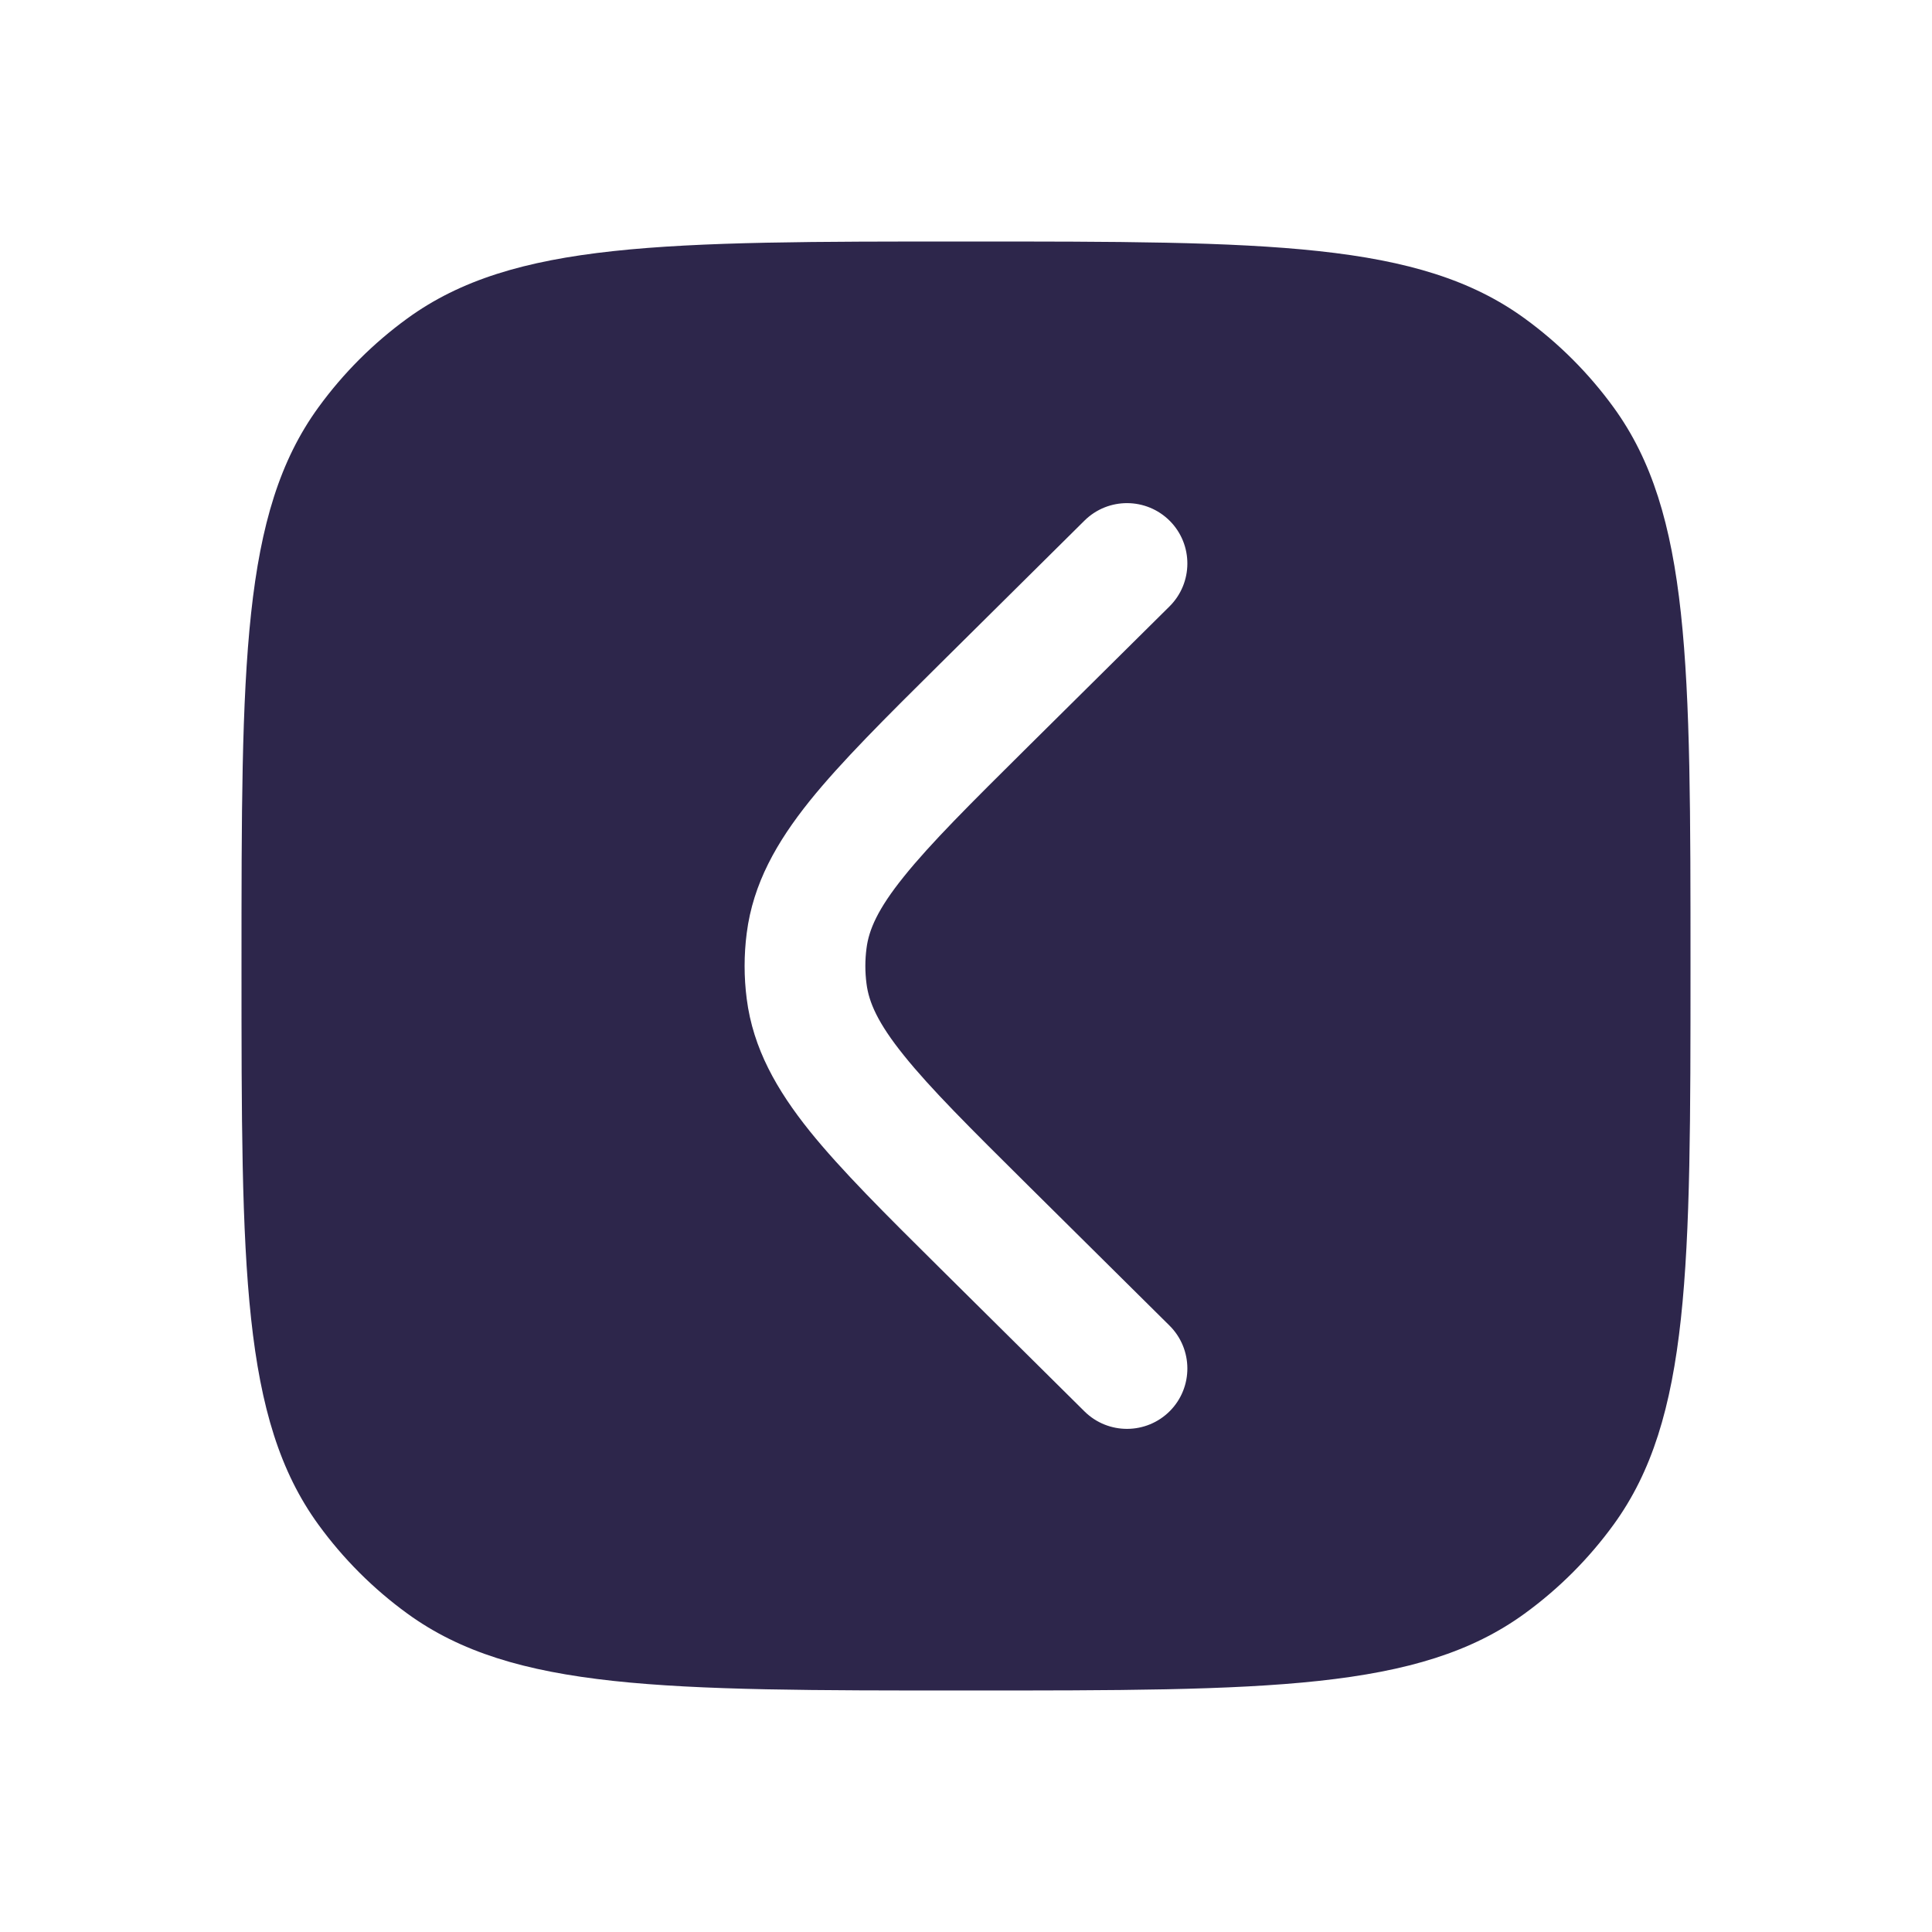 <svg xmlns="http://www.w3.org/2000/svg" width="24" height="24" viewBox="0 0 24 24">
  <defs/>
  <path fill="#2D264B" d="M18.939,20.045 C17.625,21 15.75,21 12,21 C8.25,21 6.375,21 5.061,20.045 C4.637,19.737 4.263,19.363 3.955,18.939 C3,17.625 3,15.75 3,12 C3,8.25 3,6.375 3.955,5.061 C4.263,4.637 4.637,4.263 5.061,3.955 C6.375,3 8.25,3 12,3 C15.75,3 17.625,3 18.939,3.955 C19.363,4.263 19.737,4.637 20.045,5.061 C21,6.375 21,8.25 21,12 C21,15.75 21,17.625 20.045,18.939 C19.737,19.363 19.363,19.737 18.939,20.045 Z M13.472,6.467 L11.677,8.246 C11.001,8.916 10.449,9.464 10.057,9.951 C9.65,10.459 9.355,10.974 9.276,11.592 C9.241,11.863 9.241,12.137 9.276,12.408 C9.355,13.026 9.65,13.541 10.057,14.049 C10.449,14.536 11.001,15.084 11.677,15.754 L13.472,17.533 C13.766,17.824 14.241,17.822 14.533,17.528 C14.824,17.234 14.822,16.759 14.528,16.467 L12.765,14.72 C12.05,14.011 11.559,13.523 11.227,13.109 C10.904,12.708 10.793,12.45 10.764,12.219 C10.745,12.073 10.745,11.927 10.764,11.781 C10.793,11.55 10.904,11.292 11.227,10.891 C11.559,10.477 12.05,9.989 12.765,9.28 L14.528,7.533 C14.822,7.241 14.824,6.766 14.533,6.472 C14.241,6.178 13.766,6.176 13.472,6.467 Z"/>
</svg>

